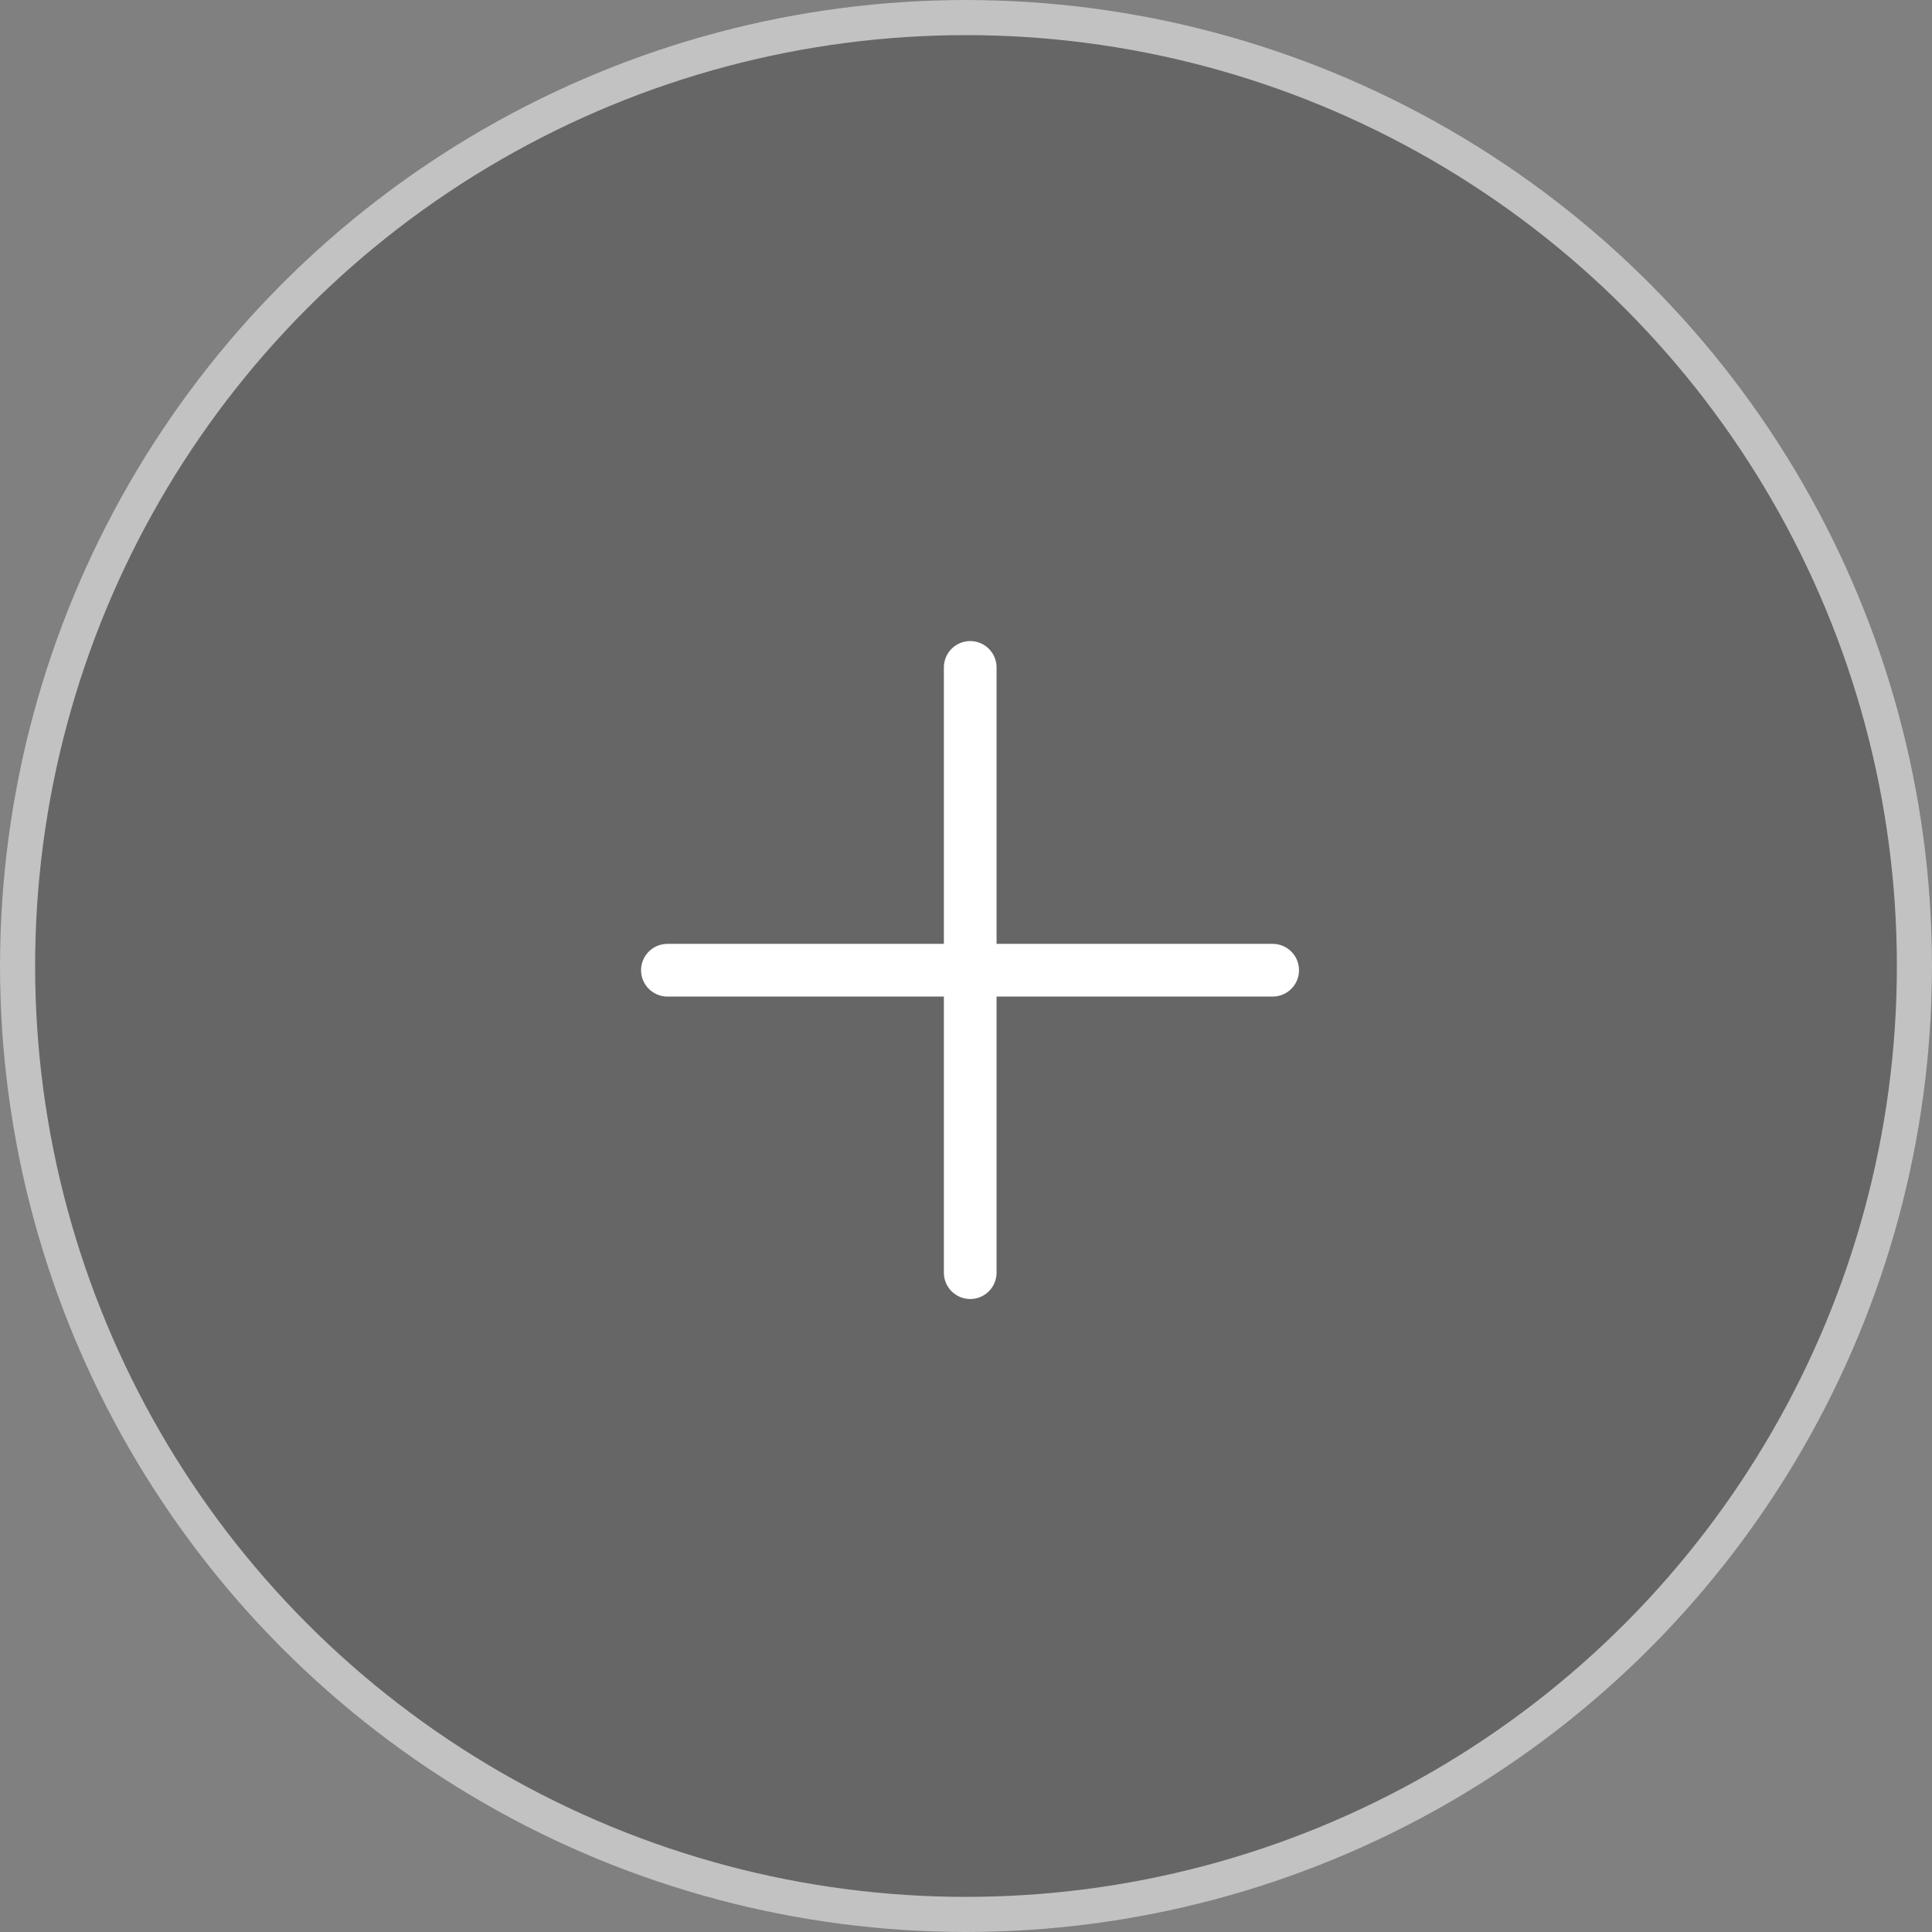 <svg width="55" height="55" viewBox="0 0 55 55" fill="none" xmlns="http://www.w3.org/2000/svg">
<rect x="0" y="0" width="55" height="55" fill="#808080" stroke="none"/>
<circle cx="27.5" cy="27.5" r="27.5" fill="black" fill-opacity="0.2"/>
<circle cx="27.5" cy="27.5" r="27" stroke="white" stroke-opacity="0.6"/>
<path d="M27.62 19V36.23" stroke="white" stroke-width="1.5" stroke-miterlimit="6.667" stroke-linecap="round" stroke-linejoin="round"/>
<path d="M19 27.62H36.23" stroke="white" stroke-width="1.5" stroke-miterlimit="6.667" stroke-linecap="round" stroke-linejoin="round"/>
</svg>
